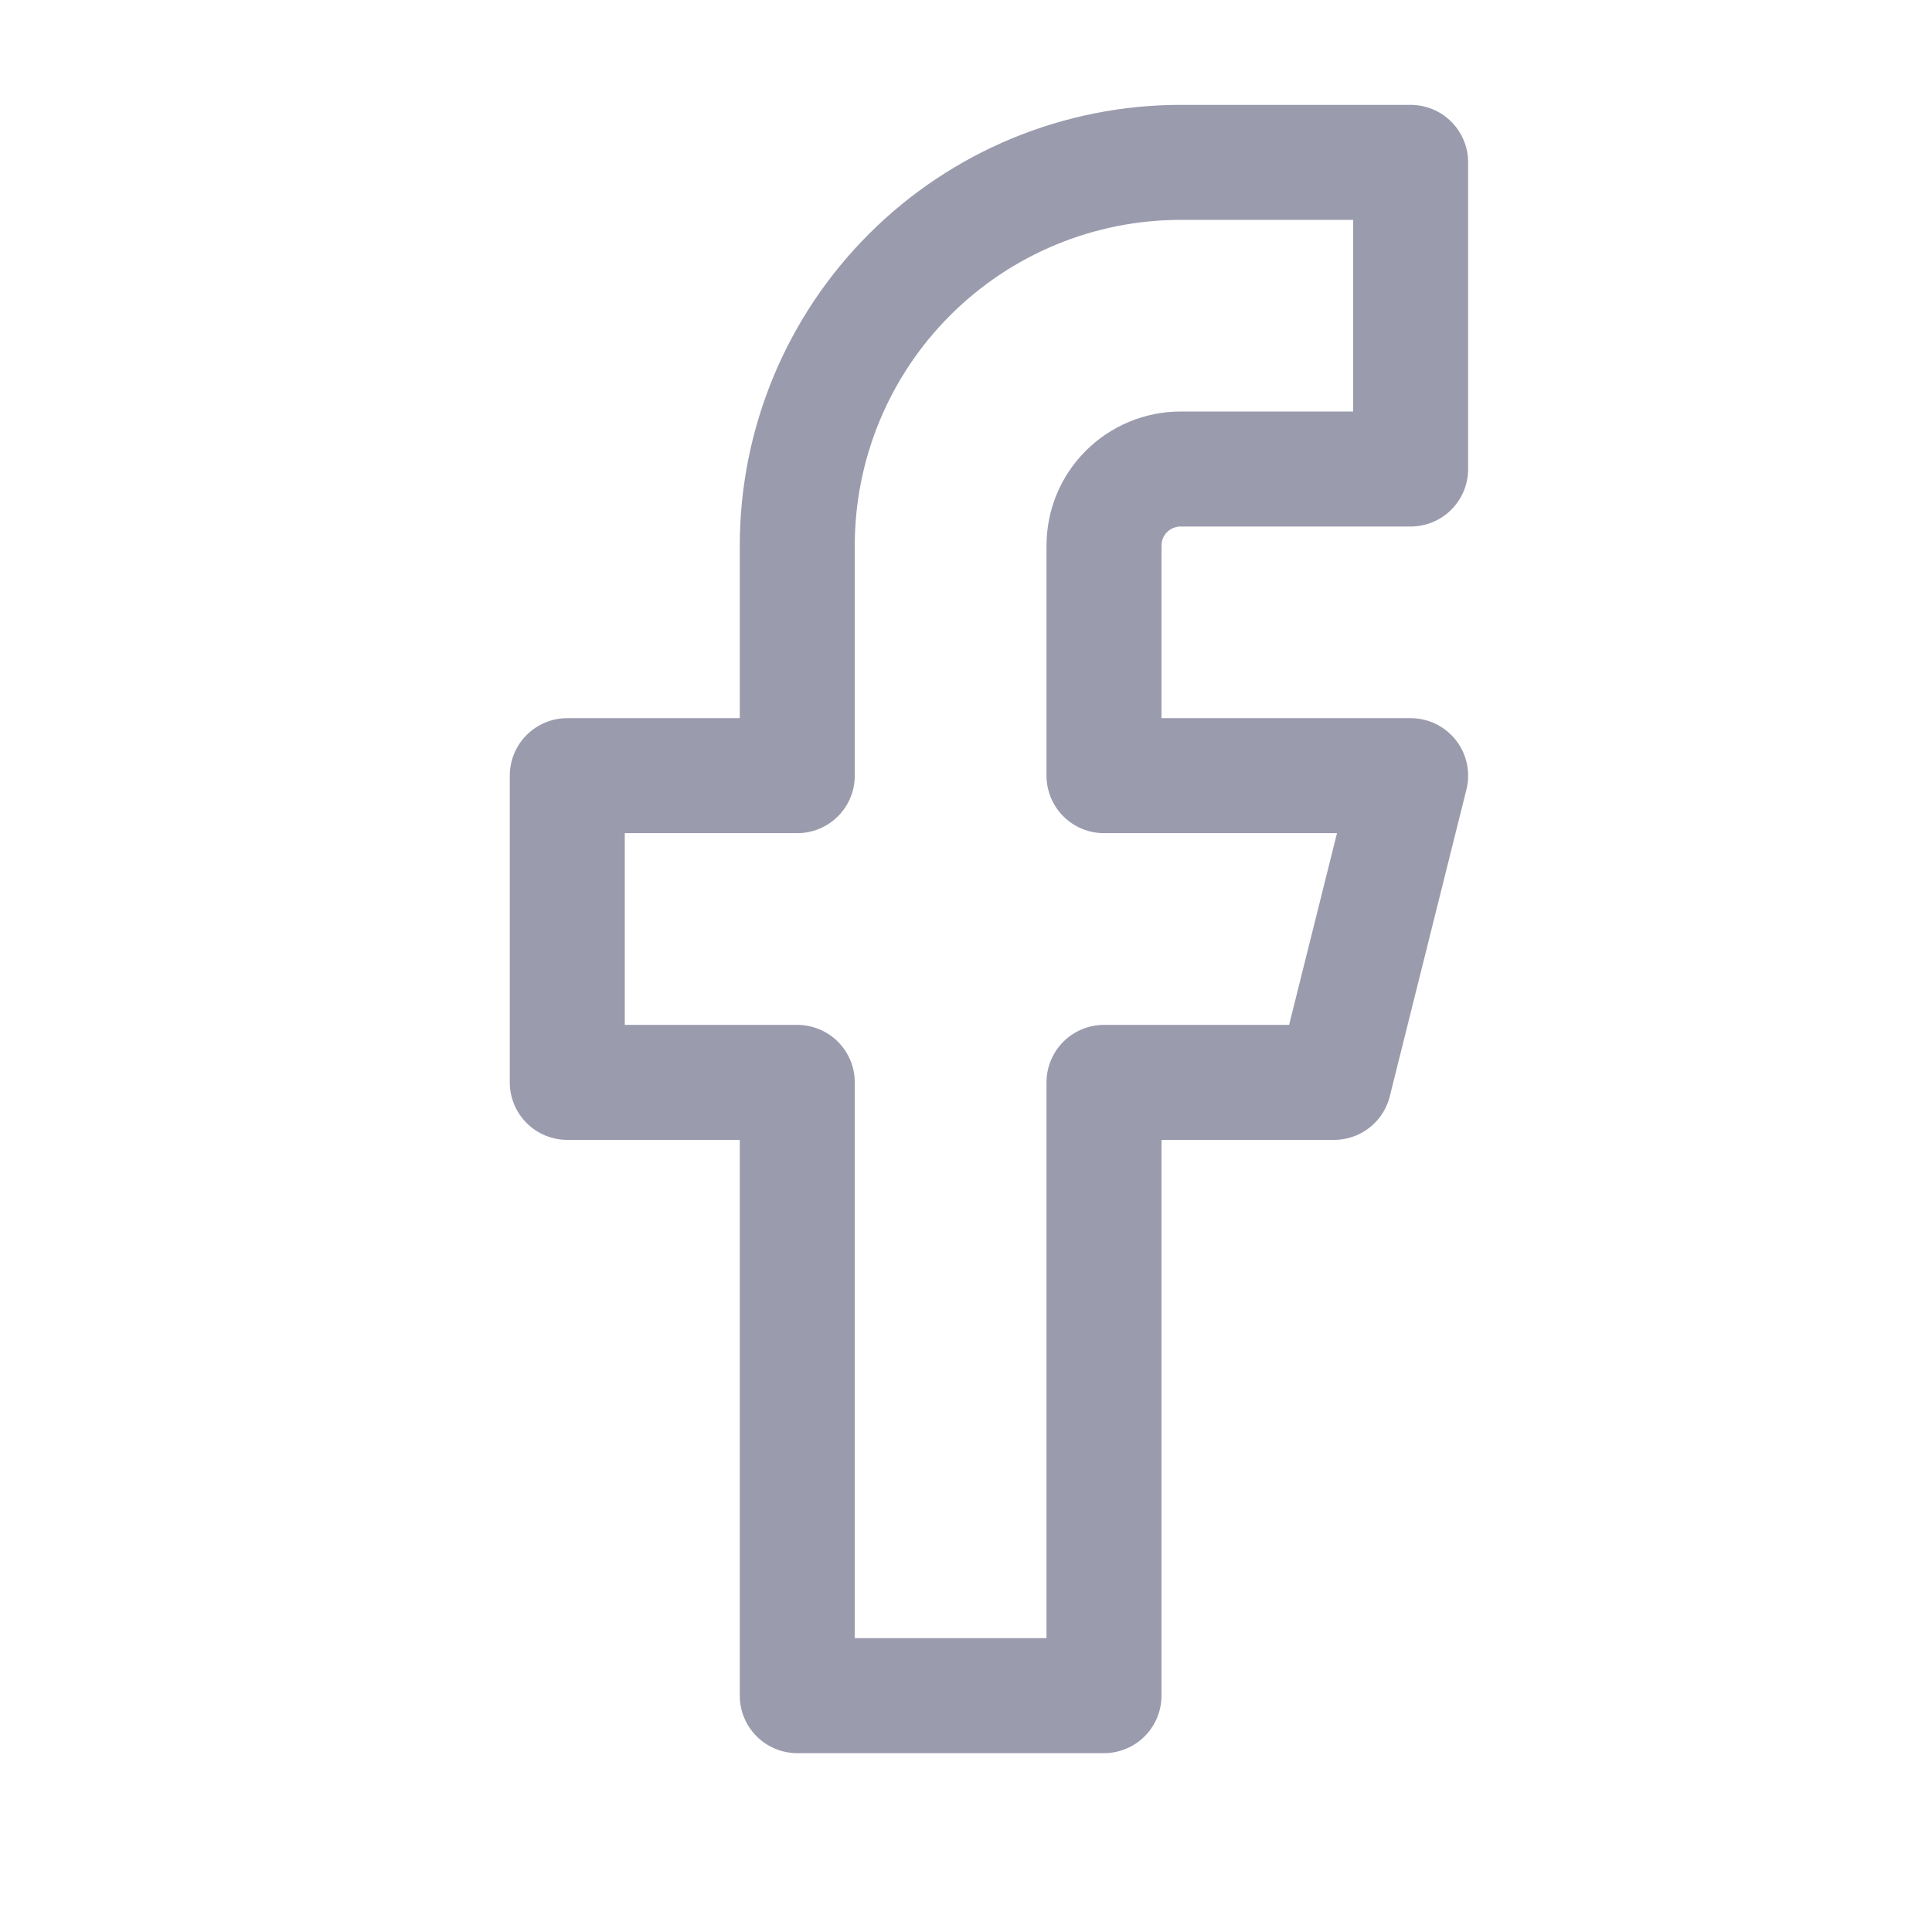 <svg width="21" height="21" viewBox="0 0 21 21" fill="none" xmlns="http://www.w3.org/2000/svg">
<g clip-path="url(#clip0_2_416)">
<path d="M15.333 1.765H12.833C11.728 1.765 10.668 2.204 9.887 2.985C9.105 3.766 8.666 4.826 8.666 5.931V8.431H6.166V11.765H8.666V18.431H12V11.765H14.5L15.333 8.431H12V5.931C12 5.71 12.087 5.498 12.244 5.342C12.4 5.186 12.612 5.098 12.833 5.098H15.333V1.765Z" stroke="#9B9BAE" stroke-width="1.25" stroke-linecap="round" stroke-linejoin="round"/>
</g>
<defs>
<clipPath id="clip0_2_416">
<rect width="20" height="20" fill="white" transform="translate(0.333 0.098)"/>
</clipPath>
</defs>
</svg>
